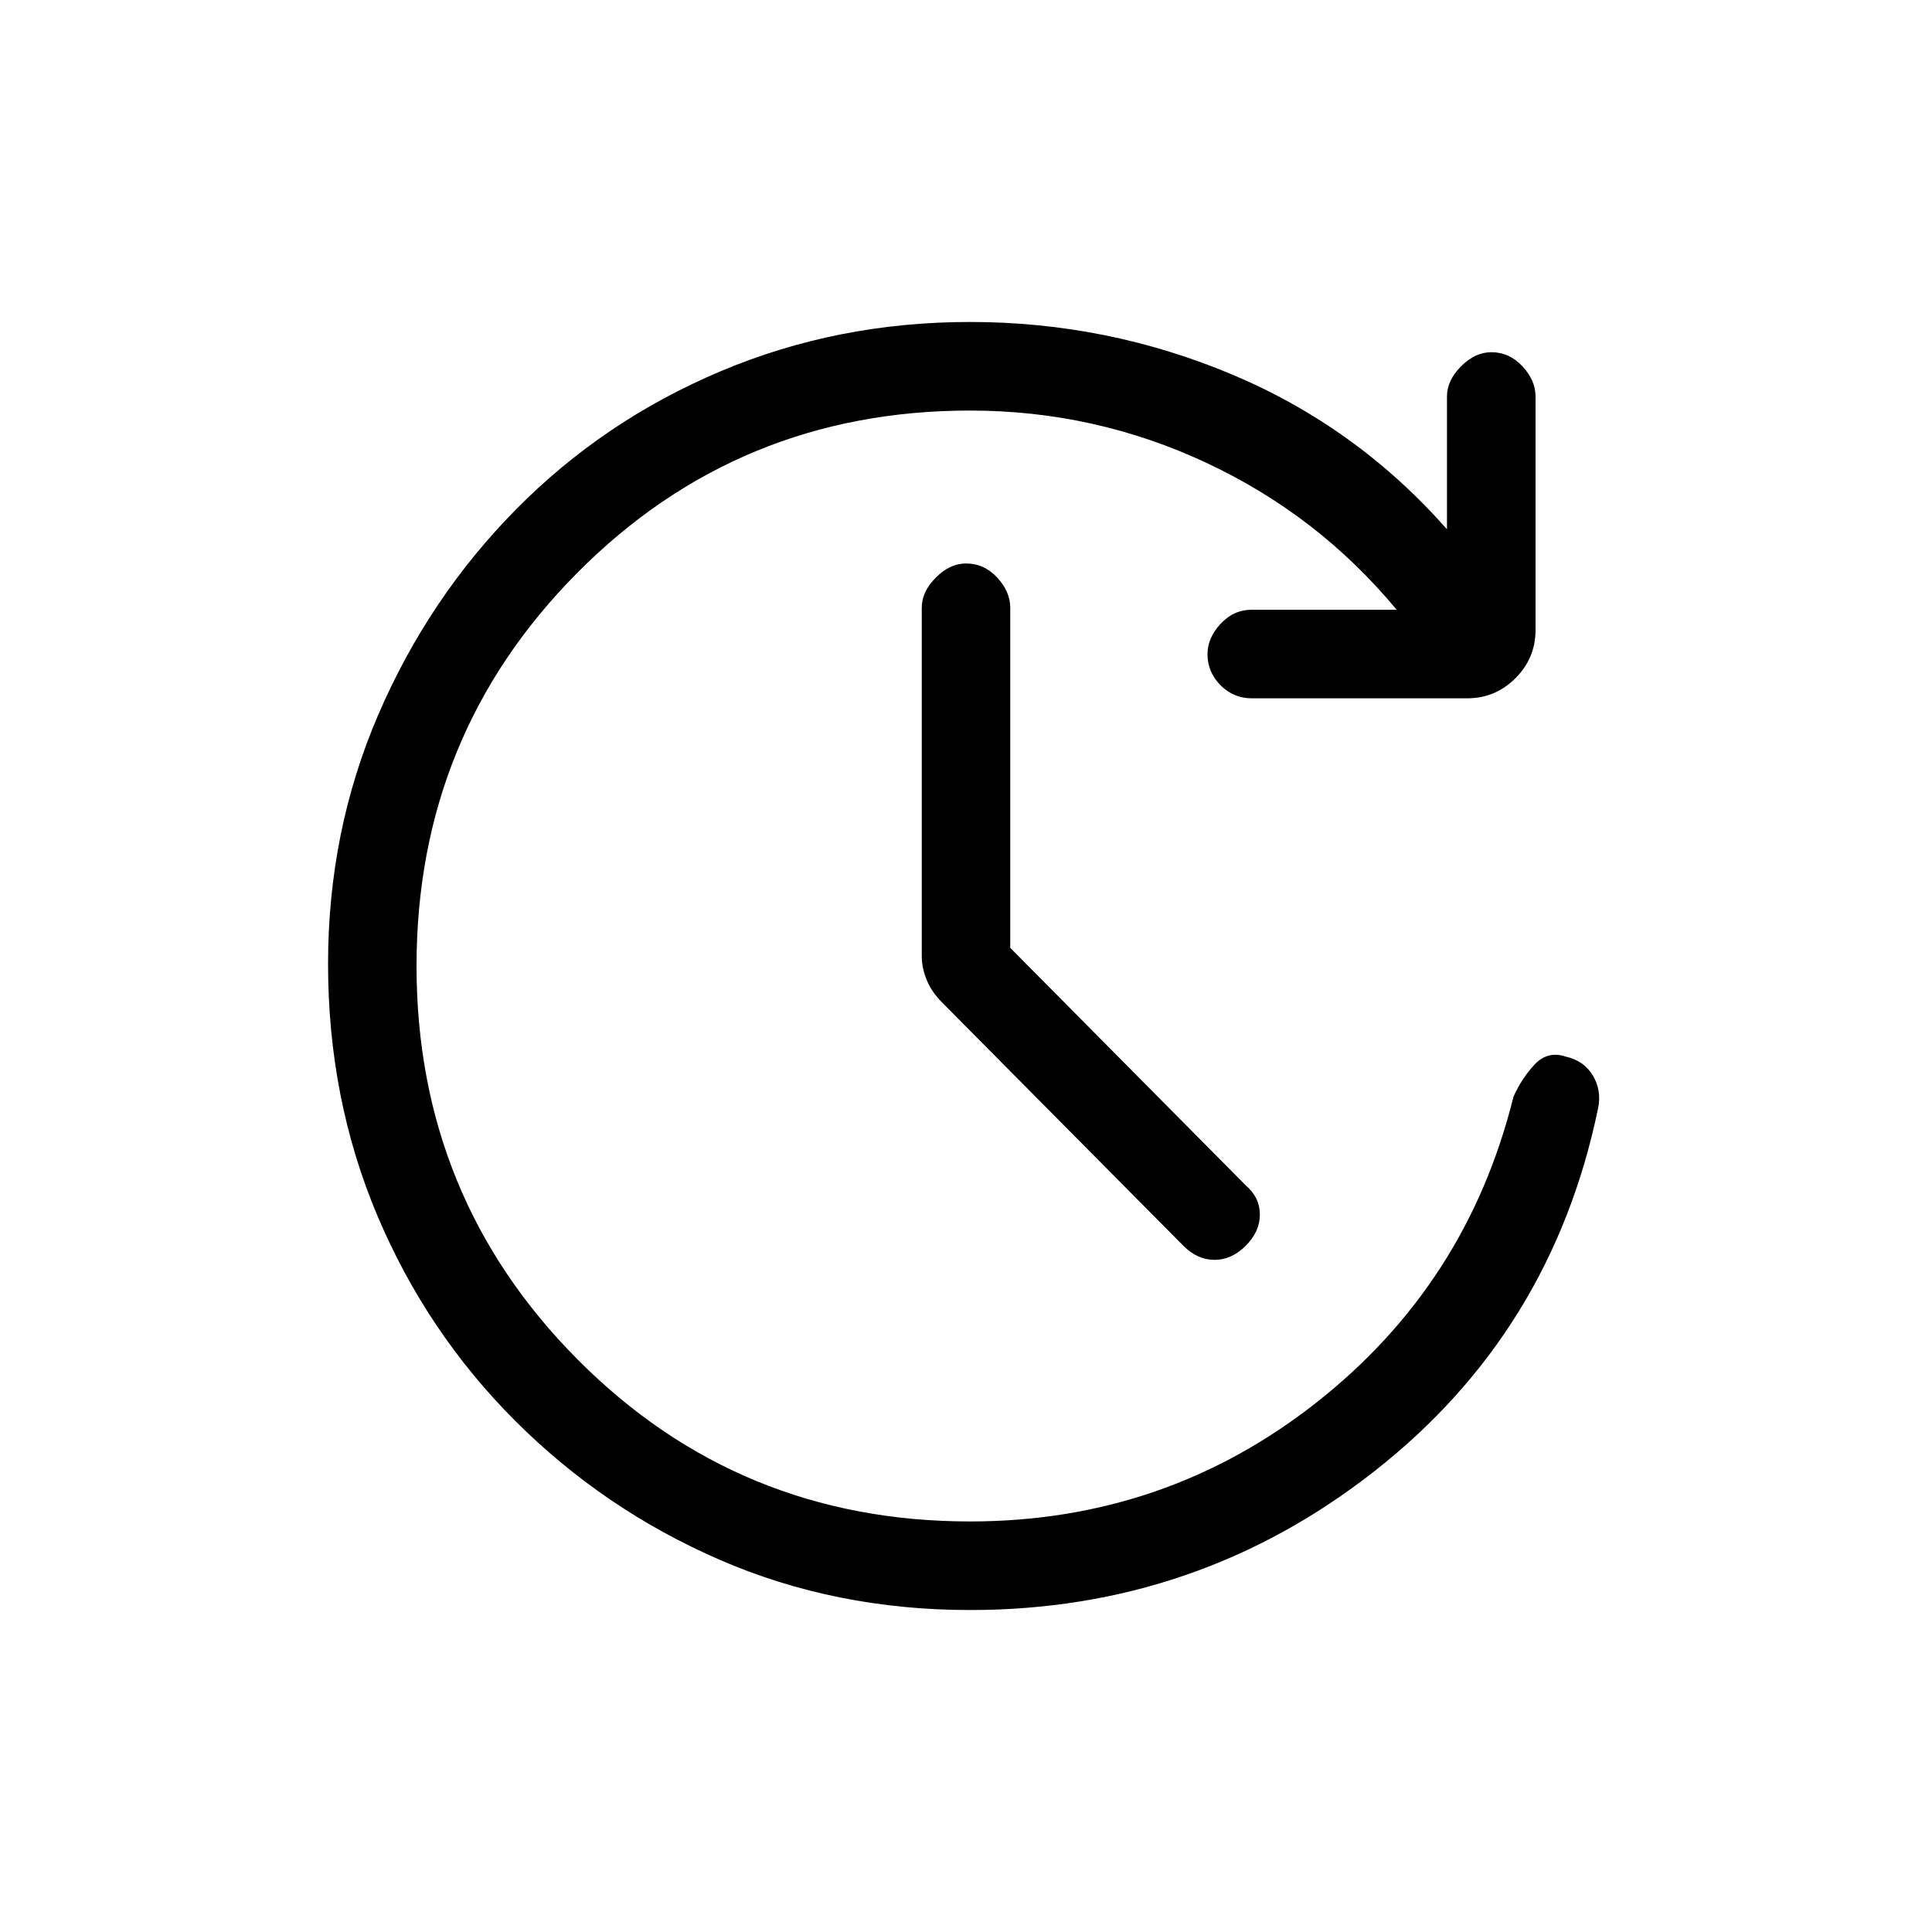 <svg xmlns="http://www.w3.org/2000/svg" height="20" width="20"><path d="m10.458 9.812 2.438 2.459q.146.125.146.302t-.146.323q-.146.146-.323.146-.177 0-.323-.146l-2.5-2.521q-.104-.104-.156-.229-.052-.125-.052-.25V6.292q0-.167.146-.313.145-.146.312-.146.188 0 .323.146t.135.313Zm-.416 6.855q-1.396 0-2.594-.521t-2.115-1.438q-.916-.916-1.427-2.125-.51-1.208-.51-2.604 0-1.375.521-2.583.521-1.208 1.427-2.125t2.114-1.427q1.209-.511 2.584-.511 1.416 0 2.708.542 1.292.542 2.229 1.604V4.104q0-.166.146-.312t.313-.146q.187 0 .322.146.136.146.136.312v2.417q0 .291-.208.5-.209.208-.5.208h-2.23q-.187 0-.323-.135-.135-.136-.135-.323 0-.167.135-.313.136-.146.323-.146h1.5q-.812-.979-1.968-1.52-1.157-.542-2.448-.542-2.396 0-4.063 1.677Q4.312 7.604 4.312 10q0 2.396 1.667 4.073 1.667 1.677 4.063 1.677 2.02 0 3.583-1.229 1.563-1.229 2.042-3.167.083-.187.218-.333.136-.146.323-.083.188.041.282.197.093.157.052.344-.48 2.313-2.313 3.75-1.833 1.438-4.187 1.438Z"/></svg>